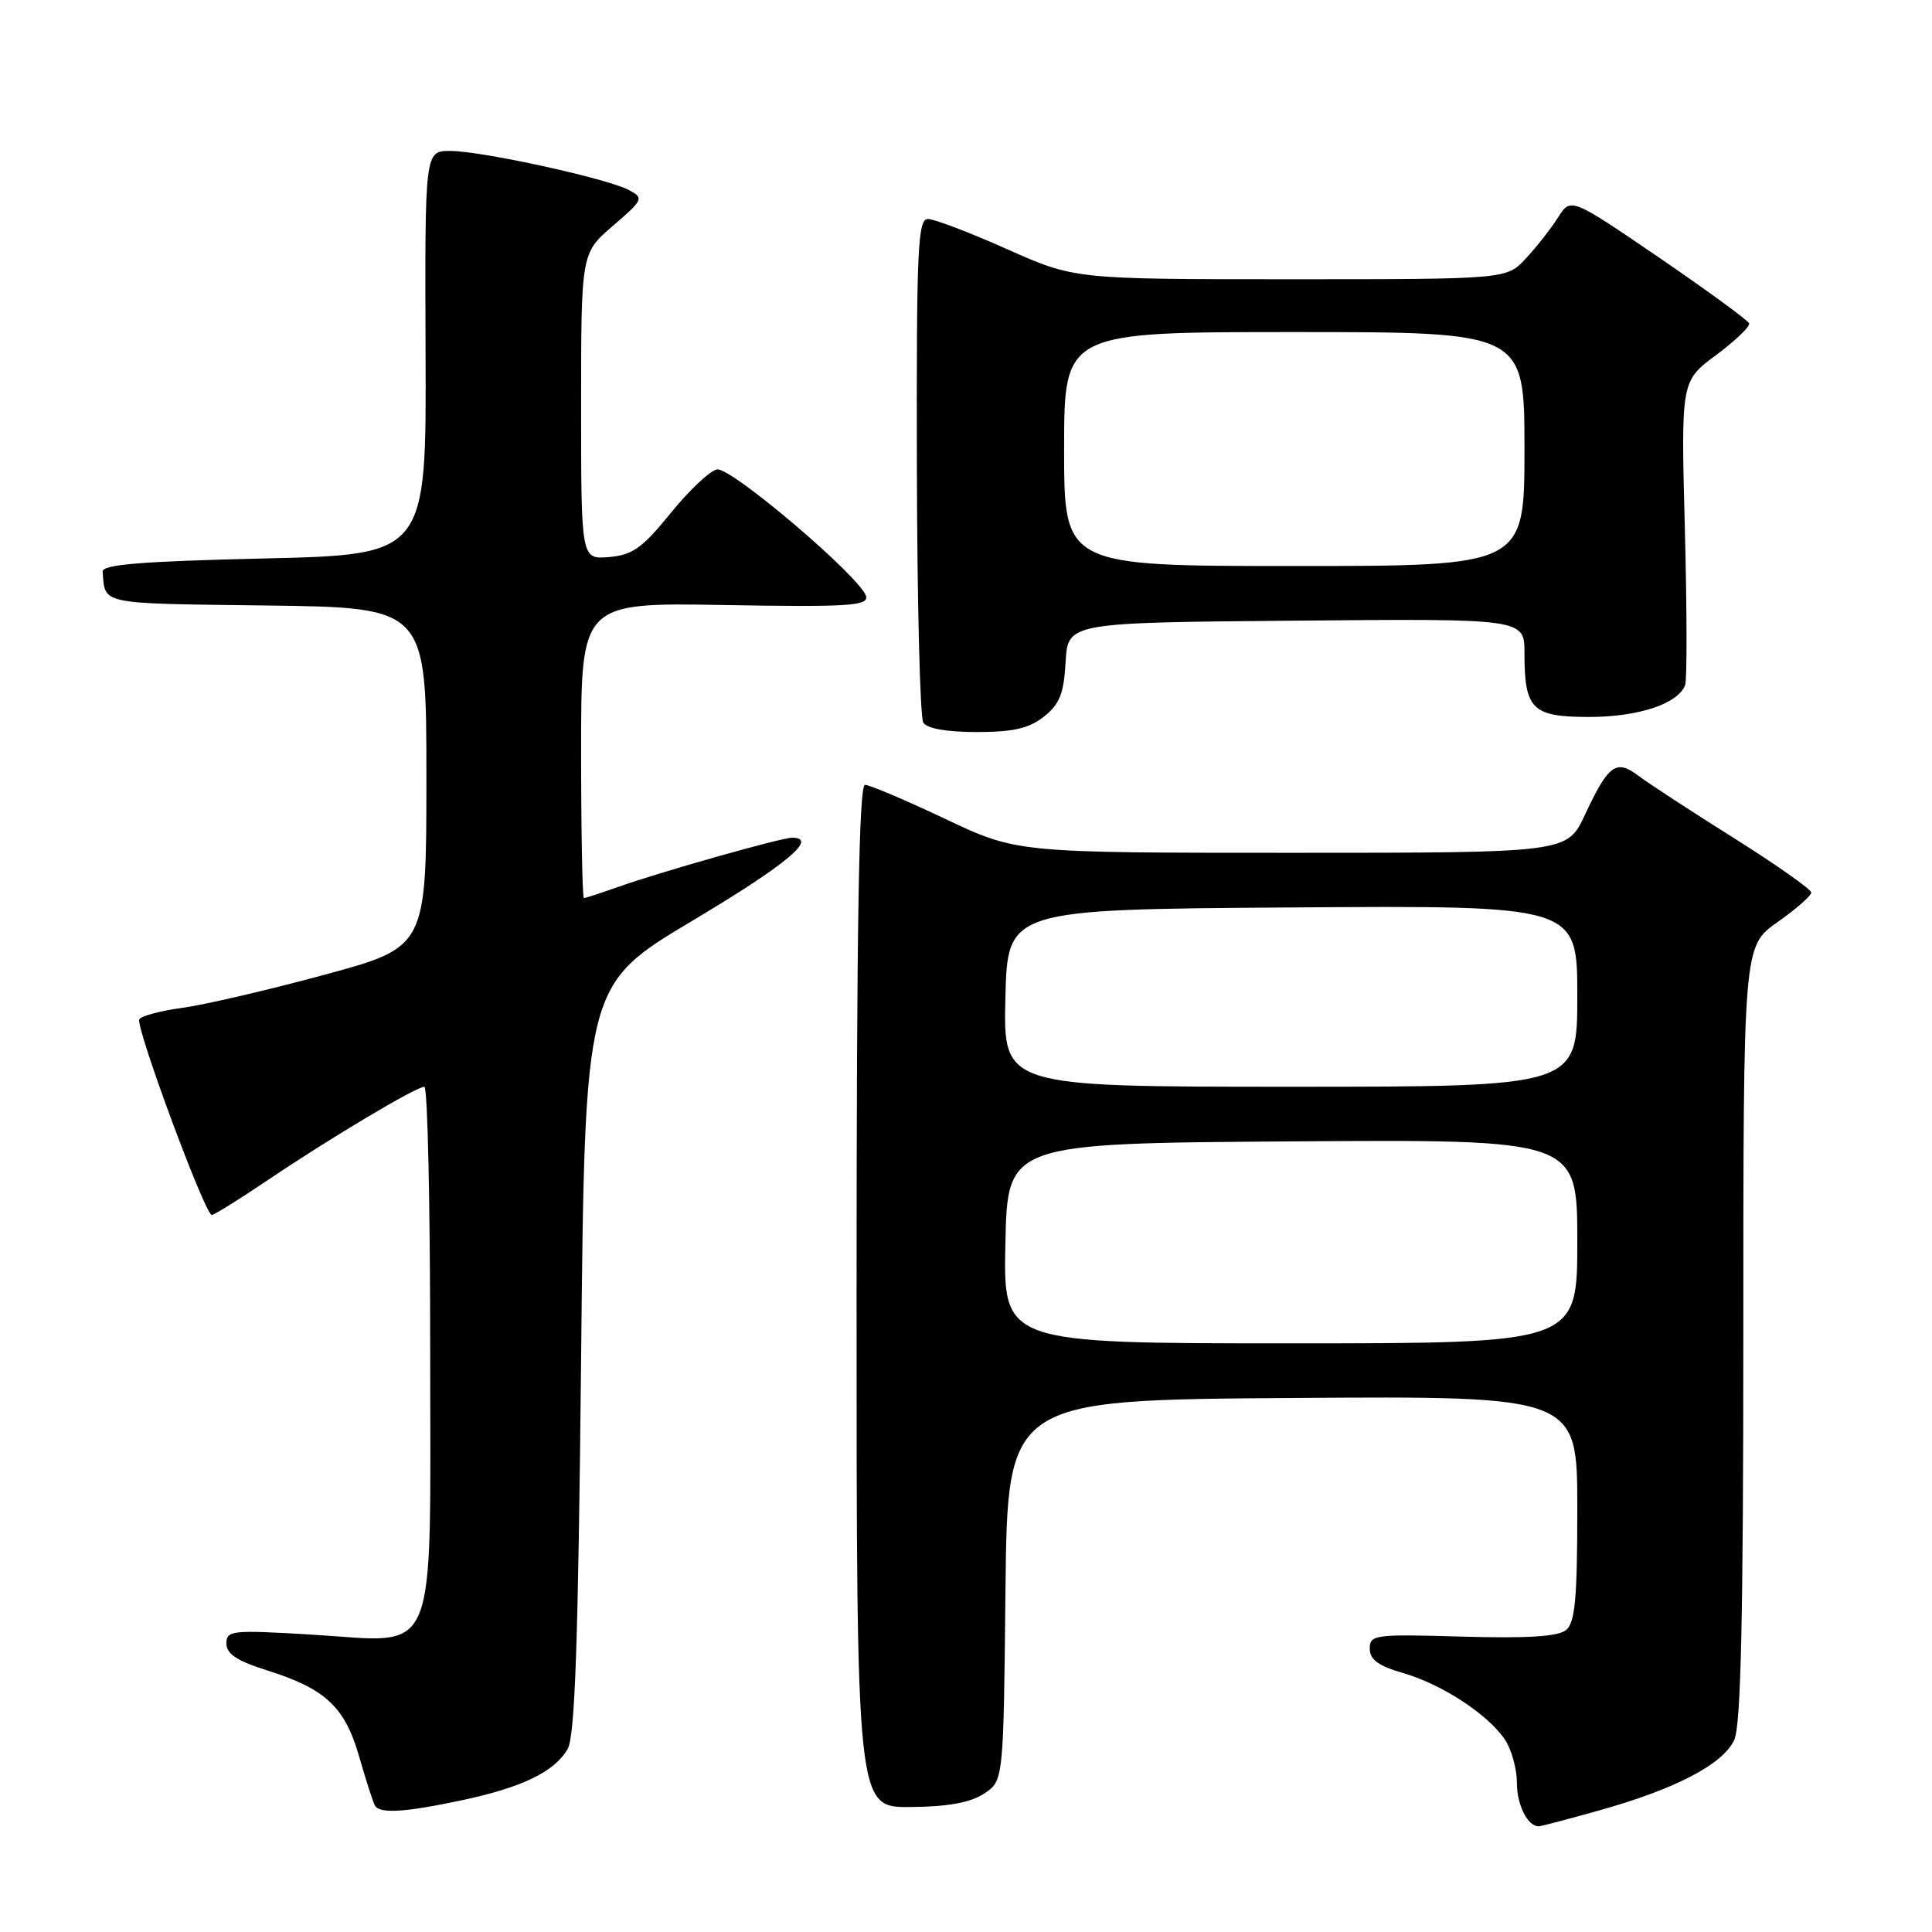 <?xml version="1.0" encoding="UTF-8" standalone="no"?>
<!DOCTYPE svg PUBLIC "-//W3C//DTD SVG 1.1//EN" "http://www.w3.org/Graphics/SVG/1.1/DTD/svg11.dtd" >
<svg xmlns="http://www.w3.org/2000/svg" xmlns:xlink="http://www.w3.org/1999/xlink" version="1.1" viewBox="0 0 256 256">
 <g >
 <path fill="currentColor"
d=" M 211.94 239.88 C 222.02 237.06 228.33 233.76 229.80 230.54 C 230.68 228.60 231.00 214.35 231.00 176.65 C 231.00 125.39 231.00 125.39 235.50 122.21 C 237.97 120.47 240.00 118.69 240.00 118.27 C 240.00 117.84 235.39 114.60 229.75 111.05 C 224.11 107.51 218.42 103.79 217.11 102.80 C 214.15 100.56 213.14 101.29 210.01 107.97 C 207.66 113.00 207.66 113.00 171.19 113.00 C 134.73 113.00 134.73 113.00 125.23 108.50 C 120.01 106.03 115.23 104.00 114.62 104.00 C 113.81 104.00 113.50 122.55 113.50 171.75 C 113.50 239.50 113.50 239.50 120.63 239.44 C 125.59 239.40 128.56 238.86 130.37 237.68 C 132.97 235.98 132.97 235.98 133.23 210.74 C 133.50 185.50 133.50 185.50 171.25 185.24 C 209.00 184.98 209.00 184.98 209.00 199.87 C 209.00 211.79 208.71 215.00 207.52 215.98 C 206.47 216.85 202.46 217.11 193.77 216.86 C 182.14 216.52 181.50 216.60 181.50 218.46 C 181.50 219.91 182.64 220.74 185.93 221.69 C 191.13 223.20 197.26 227.23 199.45 230.57 C 200.30 231.87 201.00 234.43 201.00 236.26 C 201.00 239.18 202.42 242.00 203.89 242.00 C 204.15 242.00 207.78 241.05 211.94 239.88 Z  M 61.16 238.55 C 69.16 236.86 73.50 234.76 75.22 231.74 C 76.19 230.04 76.62 217.62 77.00 180.00 C 77.50 130.50 77.50 130.50 91.75 122.00 C 104.25 114.54 108.50 111.00 104.95 111.00 C 103.55 111.00 87.66 115.49 82.12 117.45 C 79.72 118.30 77.58 119.00 77.37 119.00 C 77.17 119.00 77.00 110.19 77.00 99.42 C 77.00 79.84 77.00 79.84 96.03 80.17 C 112.20 80.45 115.01 80.28 114.77 79.05 C 114.32 76.73 96.89 61.87 95.01 62.20 C 94.08 62.36 91.31 64.97 88.86 68.00 C 85.10 72.63 83.81 73.55 80.70 73.81 C 77.00 74.12 77.00 74.12 77.00 53.84 C 77.00 33.55 77.00 33.55 81.21 29.93 C 85.26 26.44 85.34 26.25 83.33 25.18 C 80.47 23.65 63.80 20.00 59.65 20.00 C 56.29 20.00 56.29 20.00 56.39 46.75 C 56.50 73.50 56.50 73.50 35.00 74.00 C 18.66 74.38 13.52 74.80 13.60 75.75 C 13.95 80.15 12.96 79.95 35.25 80.23 C 56.50 80.50 56.50 80.50 56.50 103.00 C 56.50 125.50 56.50 125.50 43.00 129.16 C 35.58 131.17 27.13 133.14 24.24 133.53 C 21.34 133.92 18.74 134.61 18.46 135.06 C 17.90 135.97 27.16 160.96 28.06 160.99 C 28.37 160.99 31.75 158.89 35.56 156.32 C 43.75 150.79 55.15 144.00 56.23 144.00 C 56.66 144.00 57.00 159.53 57.00 178.50 C 57.00 220.88 58.34 217.61 41.36 216.60 C 30.71 215.96 30.00 216.03 30.00 217.78 C 30.00 219.15 31.41 220.08 35.38 221.33 C 43.16 223.78 45.71 226.18 47.61 232.82 C 48.51 235.94 49.44 238.84 49.68 239.25 C 50.32 240.35 53.65 240.15 61.16 238.55 Z  M 138.31 94.97 C 140.40 93.32 140.96 91.94 141.20 87.72 C 141.50 82.50 141.50 82.50 171.75 82.24 C 202.00 81.97 202.00 81.97 202.00 86.55 C 202.00 94.00 203.01 95.00 210.58 95.00 C 217.11 95.00 222.37 93.25 223.29 90.77 C 223.55 90.07 223.53 80.72 223.25 70.00 C 222.74 50.50 222.74 50.50 227.39 47.05 C 229.94 45.15 231.91 43.26 231.77 42.85 C 231.62 42.44 226.24 38.51 219.82 34.12 C 208.13 26.15 208.13 26.15 206.44 28.83 C 205.50 30.30 203.59 32.74 202.18 34.25 C 199.63 37.00 199.63 37.00 171.01 37.00 C 142.40 37.00 142.40 37.00 133.45 33.02 C 128.53 30.82 123.81 29.02 122.96 29.02 C 121.61 29.00 121.43 32.91 121.49 61.75 C 121.53 79.76 121.91 95.06 122.34 95.75 C 122.83 96.54 125.46 97.00 129.42 97.00 C 134.25 97.00 136.34 96.52 138.31 94.97 Z  M 133.22 164.75 C 133.50 151.50 133.50 151.50 171.25 151.24 C 209.00 150.98 209.00 150.98 209.00 164.49 C 209.00 178.00 209.00 178.00 170.97 178.00 C 132.94 178.00 132.94 178.00 133.22 164.75 Z  M 133.22 132.25 C 133.50 120.50 133.50 120.50 171.25 120.24 C 209.00 119.98 209.00 119.98 209.00 131.99 C 209.00 144.00 209.00 144.00 170.97 144.00 C 132.94 144.00 132.94 144.00 133.22 132.25 Z  M 141.00 59.50 C 141.00 44.00 141.00 44.00 171.50 44.00 C 202.00 44.00 202.00 44.00 202.00 59.50 C 202.00 75.00 202.00 75.00 171.50 75.00 C 141.00 75.00 141.00 75.00 141.00 59.50 Z "/>
</g>
</svg>